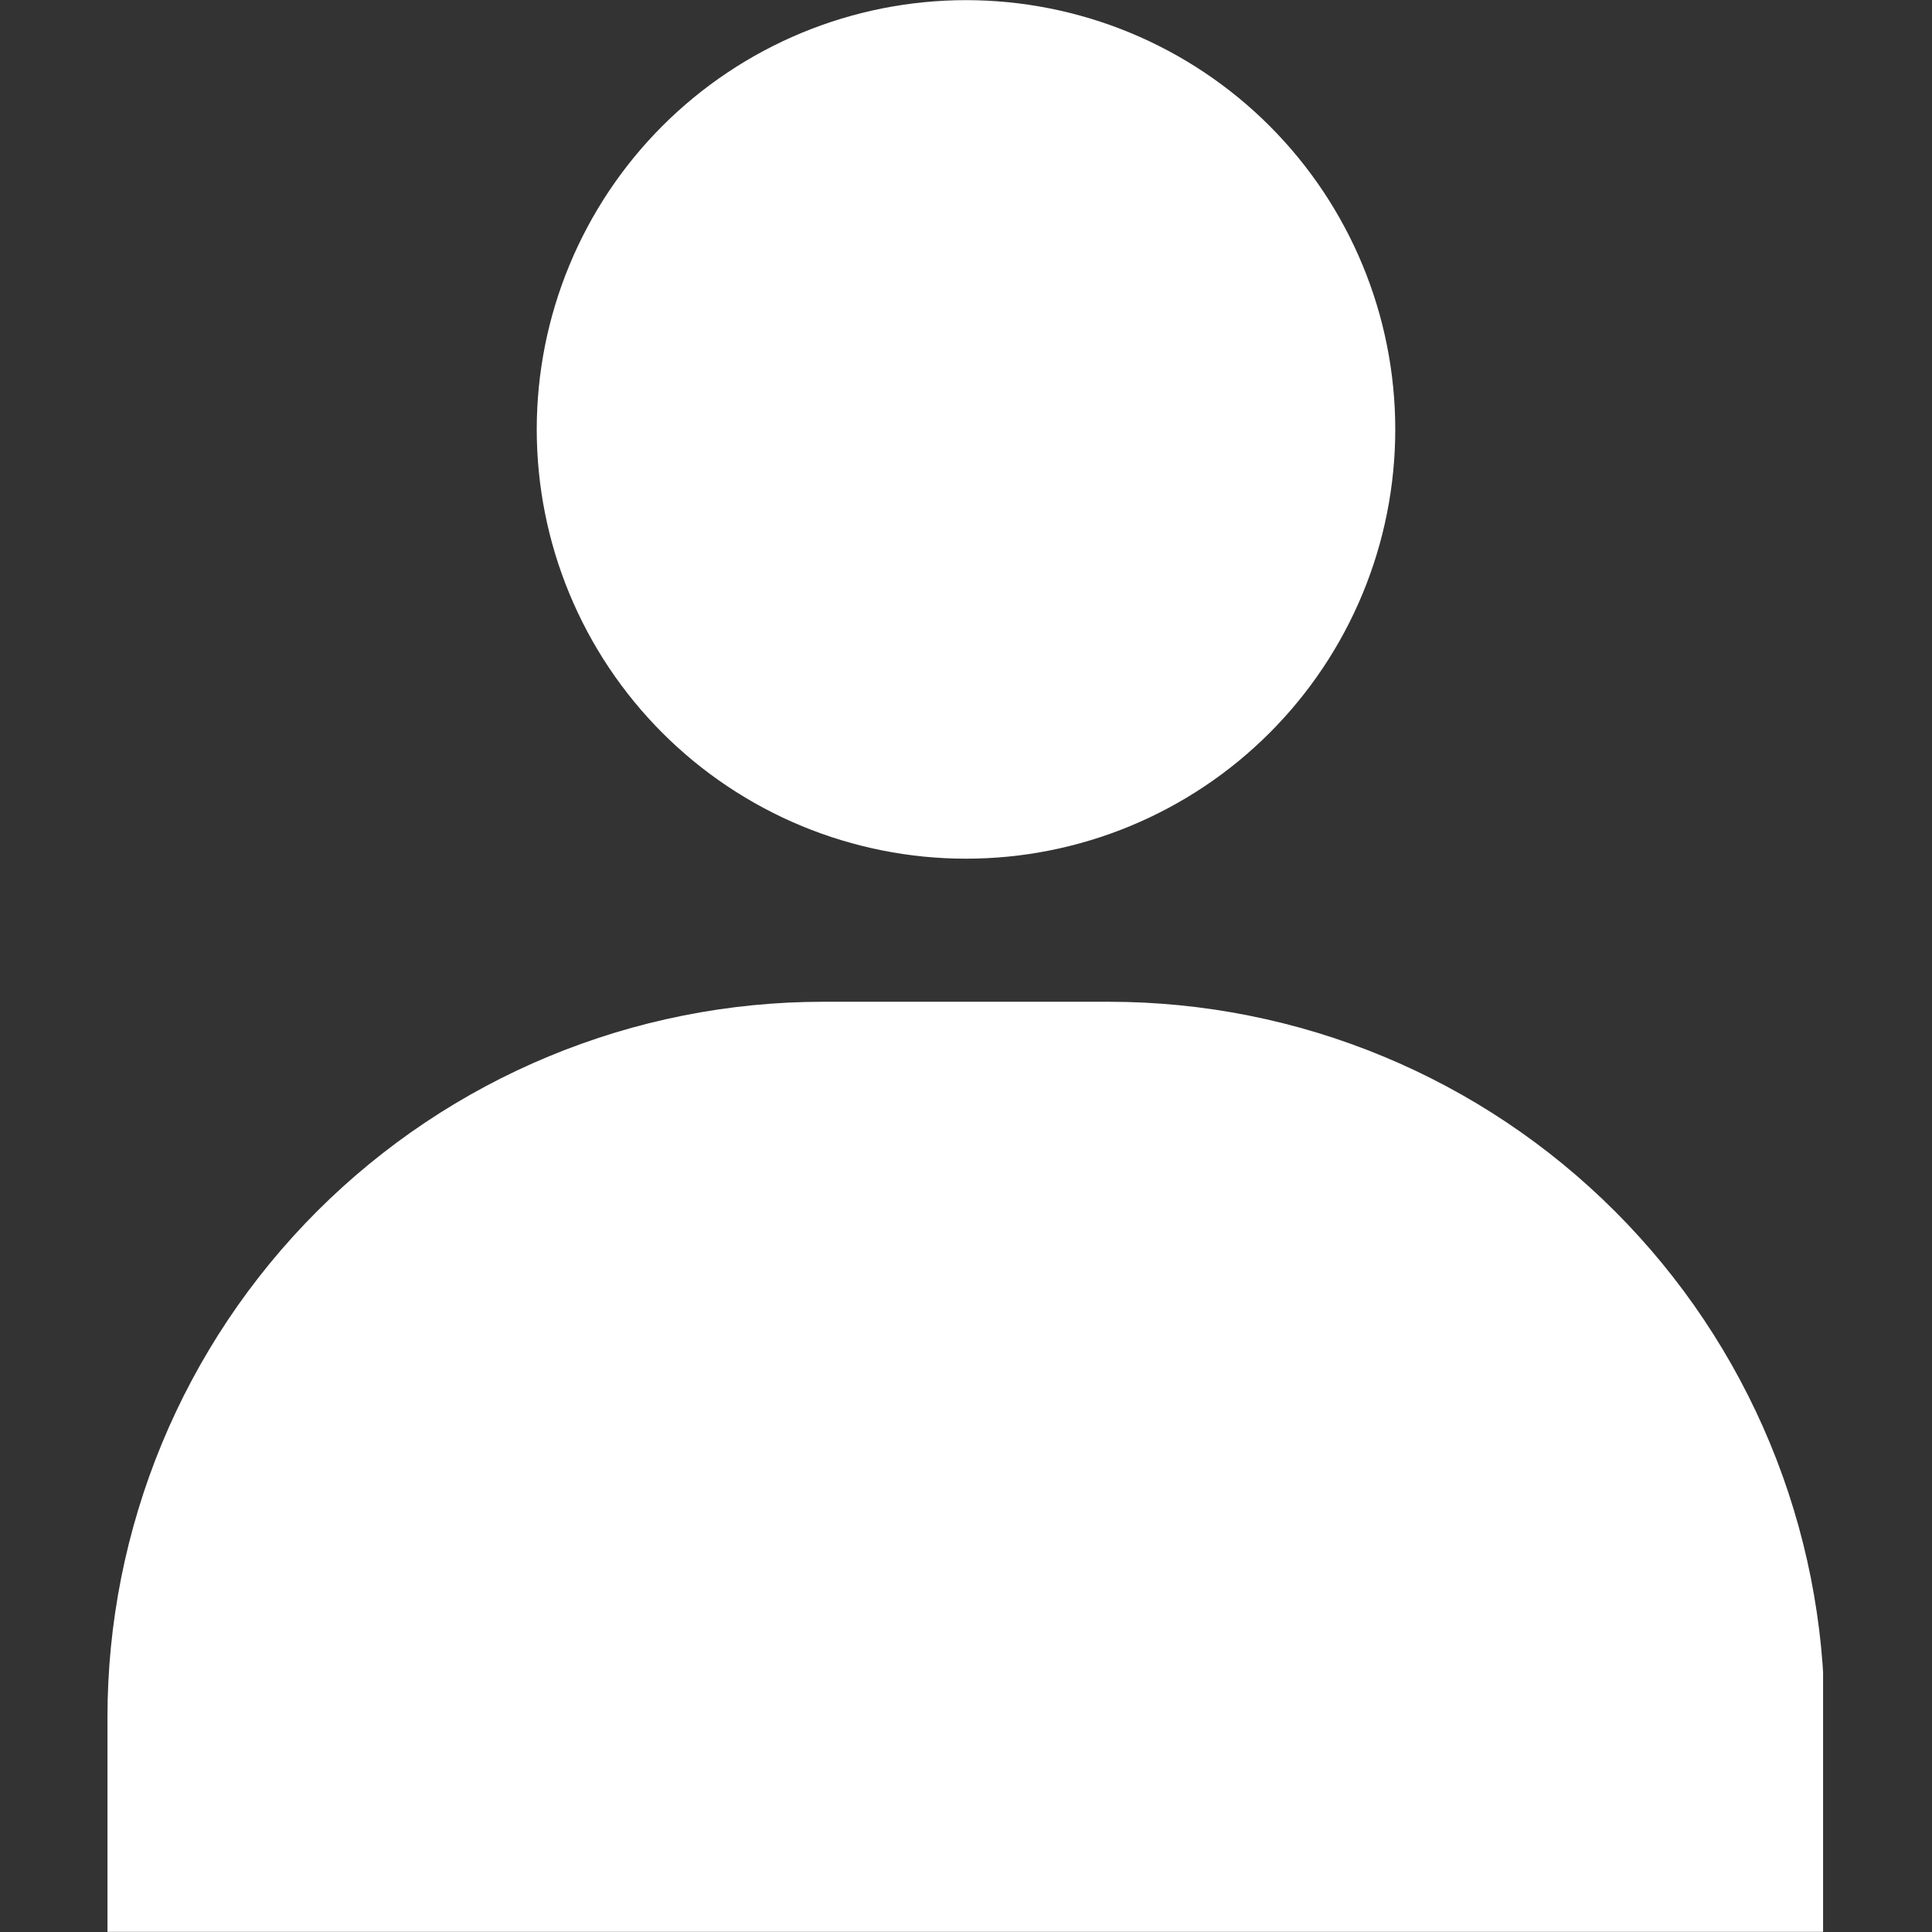 <svg xmlns="http://www.w3.org/2000/svg" xmlns:xlink="http://www.w3.org/1999/xlink" width="500" zoomAndPan="magnify" viewBox="0 0 375 375" height="500" preserveAspectRatio="xMidYMid meet" version="1.0"><rect x="0" y="0" width="375" height="375" fill="#333333" stroke="none"/><defs><clipPath id="ea28b178b6"><path d="M 20.859 194 L 353.859 194 L 353.859 375 L 20.859 375 Z M 20.859 194 " clip-rule="nonzero"/></clipPath></defs><path fill="#ffffff" d="M 270.82 83.348 C 270.82 84.715 270.785 86.074 270.719 87.438 C 270.652 88.801 270.551 90.16 270.418 91.516 C 270.285 92.875 270.117 94.227 269.918 95.574 C 269.719 96.926 269.484 98.266 269.219 99.605 C 268.953 100.941 268.656 102.273 268.324 103.594 C 267.992 104.918 267.629 106.23 267.234 107.535 C 266.836 108.84 266.41 110.137 265.949 111.418 C 265.492 112.703 265 113.977 264.477 115.234 C 263.957 116.496 263.402 117.742 262.82 118.973 C 262.238 120.207 261.625 121.426 260.98 122.625 C 260.34 123.828 259.668 125.016 258.965 126.184 C 258.266 127.355 257.535 128.508 256.777 129.641 C 256.02 130.773 255.234 131.887 254.422 132.984 C 253.609 134.078 252.773 135.152 251.906 136.207 C 251.043 137.262 250.152 138.293 249.234 139.305 C 248.32 140.316 247.379 141.301 246.418 142.266 C 245.453 143.23 244.465 144.172 243.453 145.086 C 242.445 146 241.41 146.891 240.359 147.758 C 239.305 148.621 238.23 149.461 237.133 150.273 C 236.039 151.086 234.926 151.871 233.789 152.629 C 232.656 153.387 231.504 154.113 230.336 154.816 C 229.164 155.516 227.98 156.188 226.777 156.832 C 225.574 157.473 224.355 158.086 223.125 158.672 C 221.891 159.254 220.645 159.805 219.387 160.328 C 218.125 160.848 216.855 161.34 215.57 161.801 C 214.285 162.258 212.992 162.688 211.688 163.082 C 210.383 163.477 209.066 163.84 207.746 164.172 C 206.422 164.504 205.094 164.805 203.754 165.07 C 202.418 165.336 201.074 165.566 199.727 165.77 C 198.375 165.969 197.023 166.137 195.668 166.27 C 194.309 166.402 192.949 166.504 191.59 166.57 C 190.227 166.637 188.863 166.668 187.5 166.668 C 186.137 166.668 184.773 166.637 183.41 166.57 C 182.051 166.504 180.691 166.402 179.332 166.27 C 177.977 166.137 176.625 165.969 175.273 165.77 C 173.926 165.566 172.582 165.336 171.246 165.07 C 169.906 164.805 168.578 164.504 167.254 164.172 C 165.934 163.84 164.617 163.477 163.312 163.082 C 162.008 162.688 160.715 162.258 159.43 161.801 C 158.145 161.34 156.875 160.848 155.613 160.328 C 154.355 159.805 153.109 159.254 151.875 158.672 C 150.645 158.086 149.426 157.473 148.223 156.832 C 147.02 156.188 145.836 155.516 144.664 154.816 C 143.496 154.113 142.344 153.387 141.211 152.629 C 140.074 151.871 138.961 151.086 137.867 150.273 C 136.77 149.461 135.695 148.621 134.641 147.758 C 133.59 146.891 132.555 146 131.547 145.086 C 130.535 144.172 129.547 143.23 128.582 142.266 C 127.621 141.301 126.68 140.316 125.766 139.305 C 124.848 138.293 123.957 137.262 123.094 136.207 C 122.227 135.152 121.391 134.078 120.578 132.984 C 119.766 131.887 118.98 130.773 118.223 129.641 C 117.465 128.508 116.734 127.355 116.035 126.184 C 115.332 125.016 114.66 123.828 114.02 122.625 C 113.375 121.426 112.762 120.207 112.18 118.973 C 111.598 117.742 111.043 116.496 110.523 115.234 C 110 113.977 109.508 112.703 109.051 111.418 C 108.59 110.137 108.164 108.84 107.766 107.535 C 107.371 106.23 107.008 104.918 106.676 103.594 C 106.344 102.273 106.047 100.941 105.781 99.605 C 105.516 98.266 105.281 96.926 105.082 95.574 C 104.883 94.227 104.715 92.875 104.582 91.516 C 104.445 90.16 104.348 88.801 104.281 87.438 C 104.215 86.074 104.18 84.715 104.18 83.348 C 104.18 81.984 104.215 80.625 104.281 79.262 C 104.348 77.898 104.445 76.539 104.582 75.184 C 104.715 73.824 104.883 72.473 105.082 71.125 C 105.281 69.773 105.516 68.434 105.781 67.094 C 106.047 65.758 106.344 64.426 106.676 63.105 C 107.008 61.781 107.371 60.469 107.766 59.164 C 108.164 57.859 108.59 56.562 109.051 55.281 C 109.508 53.996 110 52.723 110.523 51.465 C 111.043 50.203 111.598 48.957 112.18 47.727 C 112.762 46.492 113.375 45.273 114.02 44.074 C 114.66 42.871 115.332 41.684 116.035 40.516 C 116.734 39.344 117.465 38.191 118.223 37.059 C 118.98 35.926 119.766 34.812 120.578 33.715 C 121.391 32.621 122.227 31.547 123.094 30.492 C 123.957 29.438 124.848 28.406 125.766 27.395 C 126.68 26.383 127.621 25.398 128.582 24.434 C 129.547 23.469 130.535 22.527 131.547 21.613 C 132.555 20.699 133.59 19.809 134.641 18.941 C 135.695 18.078 136.77 17.238 137.867 16.426 C 138.961 15.613 140.074 14.828 141.211 14.07 C 142.344 13.312 143.496 12.586 144.664 11.883 C 145.836 11.184 147.02 10.512 148.223 9.867 C 149.426 9.227 150.645 8.613 151.875 8.027 C 153.109 7.445 154.355 6.895 155.613 6.371 C 156.875 5.852 158.145 5.359 159.43 4.898 C 160.715 4.441 162.008 4.012 163.312 3.617 C 164.617 3.223 165.934 2.859 167.254 2.527 C 168.578 2.195 169.906 1.895 171.246 1.629 C 172.582 1.363 173.926 1.133 175.273 0.93 C 176.625 0.73 177.977 0.562 179.332 0.43 C 180.691 0.297 182.051 0.195 183.41 0.129 C 184.773 0.062 186.137 0.027 187.5 0.027 C 188.863 0.027 190.227 0.062 191.59 0.129 C 192.949 0.195 194.309 0.297 195.668 0.43 C 197.023 0.562 198.375 0.73 199.727 0.93 C 201.074 1.133 202.418 1.363 203.754 1.629 C 205.094 1.895 206.422 2.195 207.746 2.527 C 209.066 2.859 210.383 3.223 211.688 3.617 C 212.992 4.012 214.285 4.441 215.57 4.898 C 216.855 5.359 218.125 5.852 219.387 6.371 C 220.645 6.895 221.891 7.445 223.125 8.027 C 224.355 8.613 225.574 9.227 226.777 9.867 C 227.98 10.512 229.164 11.184 230.336 11.883 C 231.504 12.586 232.656 13.312 233.789 14.07 C 234.926 14.828 236.039 15.613 237.133 16.426 C 238.23 17.238 239.305 18.078 240.359 18.941 C 241.41 19.809 242.445 20.699 243.453 21.613 C 244.465 22.527 245.453 23.469 246.418 24.434 C 247.379 25.398 248.32 26.383 249.234 27.395 C 250.152 28.406 251.043 29.438 251.906 30.492 C 252.773 31.547 253.609 32.621 254.422 33.715 C 255.234 34.812 256.02 35.926 256.777 37.059 C 257.535 38.191 258.266 39.344 258.965 40.516 C 259.668 41.684 260.34 42.871 260.98 44.074 C 261.625 45.273 262.238 46.492 262.82 47.727 C 263.402 48.957 263.957 50.203 264.477 51.465 C 265 52.723 265.492 53.996 265.949 55.281 C 266.41 56.562 266.836 57.859 267.234 59.164 C 267.629 60.469 267.992 61.781 268.324 63.105 C 268.656 64.426 268.953 65.758 269.219 67.094 C 269.484 68.434 269.719 69.773 269.918 71.125 C 270.117 72.473 270.285 73.824 270.418 75.184 C 270.551 76.539 270.652 77.898 270.719 79.262 C 270.785 80.625 270.82 81.984 270.82 83.348 Z M 270.82 83.348 " fill-opacity="1" fill-rule="nonzero"/><g clip-path="url(#ea28b178b6)"><path fill="#ffffff" d="M 159.727 194.441 L 215.273 194.441 C 217.547 194.445 219.816 194.5 222.086 194.609 C 224.355 194.723 226.625 194.891 228.887 195.113 C 231.148 195.336 233.402 195.613 235.648 195.945 C 237.898 196.281 240.137 196.668 242.363 197.113 C 244.594 197.555 246.812 198.055 249.016 198.605 C 251.219 199.156 253.41 199.762 255.586 200.422 C 257.758 201.082 259.918 201.797 262.055 202.562 C 264.195 203.328 266.316 204.145 268.414 205.016 C 270.516 205.883 272.594 206.805 274.648 207.777 C 276.703 208.746 278.73 209.77 280.734 210.84 C 282.738 211.91 284.715 213.031 286.664 214.199 C 288.613 215.367 290.535 216.586 292.426 217.848 C 294.312 219.109 296.172 220.418 297.996 221.77 C 299.82 223.125 301.613 224.523 303.371 225.965 C 305.125 227.406 306.848 228.891 308.531 230.418 C 310.215 231.941 311.859 233.508 313.469 235.117 C 315.074 236.723 316.641 238.367 318.168 240.055 C 319.695 241.738 321.176 243.457 322.621 245.215 C 324.062 246.973 325.457 248.762 326.812 250.586 C 328.168 252.414 329.477 254.27 330.738 256.16 C 332 258.051 333.215 259.969 334.383 261.918 C 335.551 263.867 336.672 265.844 337.742 267.848 C 338.816 269.852 339.836 271.883 340.809 273.938 C 341.781 275.992 342.699 278.07 343.57 280.168 C 344.441 282.27 345.258 284.387 346.023 286.527 C 346.789 288.668 347.5 290.824 348.16 293 C 348.82 295.176 349.426 297.363 349.98 299.57 C 350.531 301.773 351.027 303.988 351.473 306.219 C 351.914 308.449 352.305 310.688 352.637 312.934 C 352.973 315.184 353.25 317.438 353.473 319.699 C 353.695 321.961 353.863 324.227 353.973 326.496 C 354.086 328.766 354.141 331.039 354.141 333.309 L 354.141 374.969 L 20.859 374.969 L 20.859 333.309 C 20.859 331.039 20.914 328.766 21.027 326.496 C 21.137 324.227 21.305 321.961 21.527 319.699 C 21.75 317.438 22.027 315.184 22.363 312.934 C 22.695 310.688 23.086 308.449 23.527 306.219 C 23.973 303.988 24.469 301.773 25.02 299.57 C 25.574 297.363 26.18 295.176 26.84 293 C 27.5 290.824 28.211 288.668 28.977 286.527 C 29.742 284.387 30.559 282.27 31.43 280.168 C 32.301 278.07 33.219 275.992 34.191 273.938 C 35.164 271.883 36.184 269.852 37.258 267.848 C 38.328 265.844 39.449 263.867 40.617 261.918 C 41.785 259.969 43 258.051 44.262 256.16 C 45.523 254.27 46.832 252.414 48.188 250.586 C 49.543 248.762 50.938 246.973 52.379 245.215 C 53.824 243.457 55.305 241.738 56.832 240.055 C 58.359 238.367 59.926 236.723 61.531 235.117 C 63.141 233.508 64.785 231.941 66.469 230.418 C 68.152 228.891 69.875 227.406 71.629 225.965 C 73.387 224.523 75.18 223.125 77.004 221.77 C 78.828 220.418 80.688 219.109 82.574 217.848 C 84.465 216.586 86.387 215.367 88.336 214.199 C 90.285 213.031 92.262 211.91 94.266 210.84 C 96.27 209.77 98.297 208.746 100.352 207.777 C 102.406 206.805 104.484 205.883 106.586 205.016 C 108.684 204.145 110.805 203.328 112.945 202.562 C 115.082 201.797 117.242 201.082 119.414 200.422 C 121.59 199.762 123.781 199.156 125.984 198.605 C 128.188 198.055 130.406 197.555 132.637 197.113 C 134.863 196.668 137.102 196.281 139.352 195.945 C 141.598 195.613 143.852 195.336 146.113 195.113 C 148.375 194.891 150.645 194.723 152.914 194.609 C 155.184 194.5 157.453 194.445 159.727 194.441 Z M 159.727 194.441 " fill-opacity="1" fill-rule="nonzero"/></g></svg>